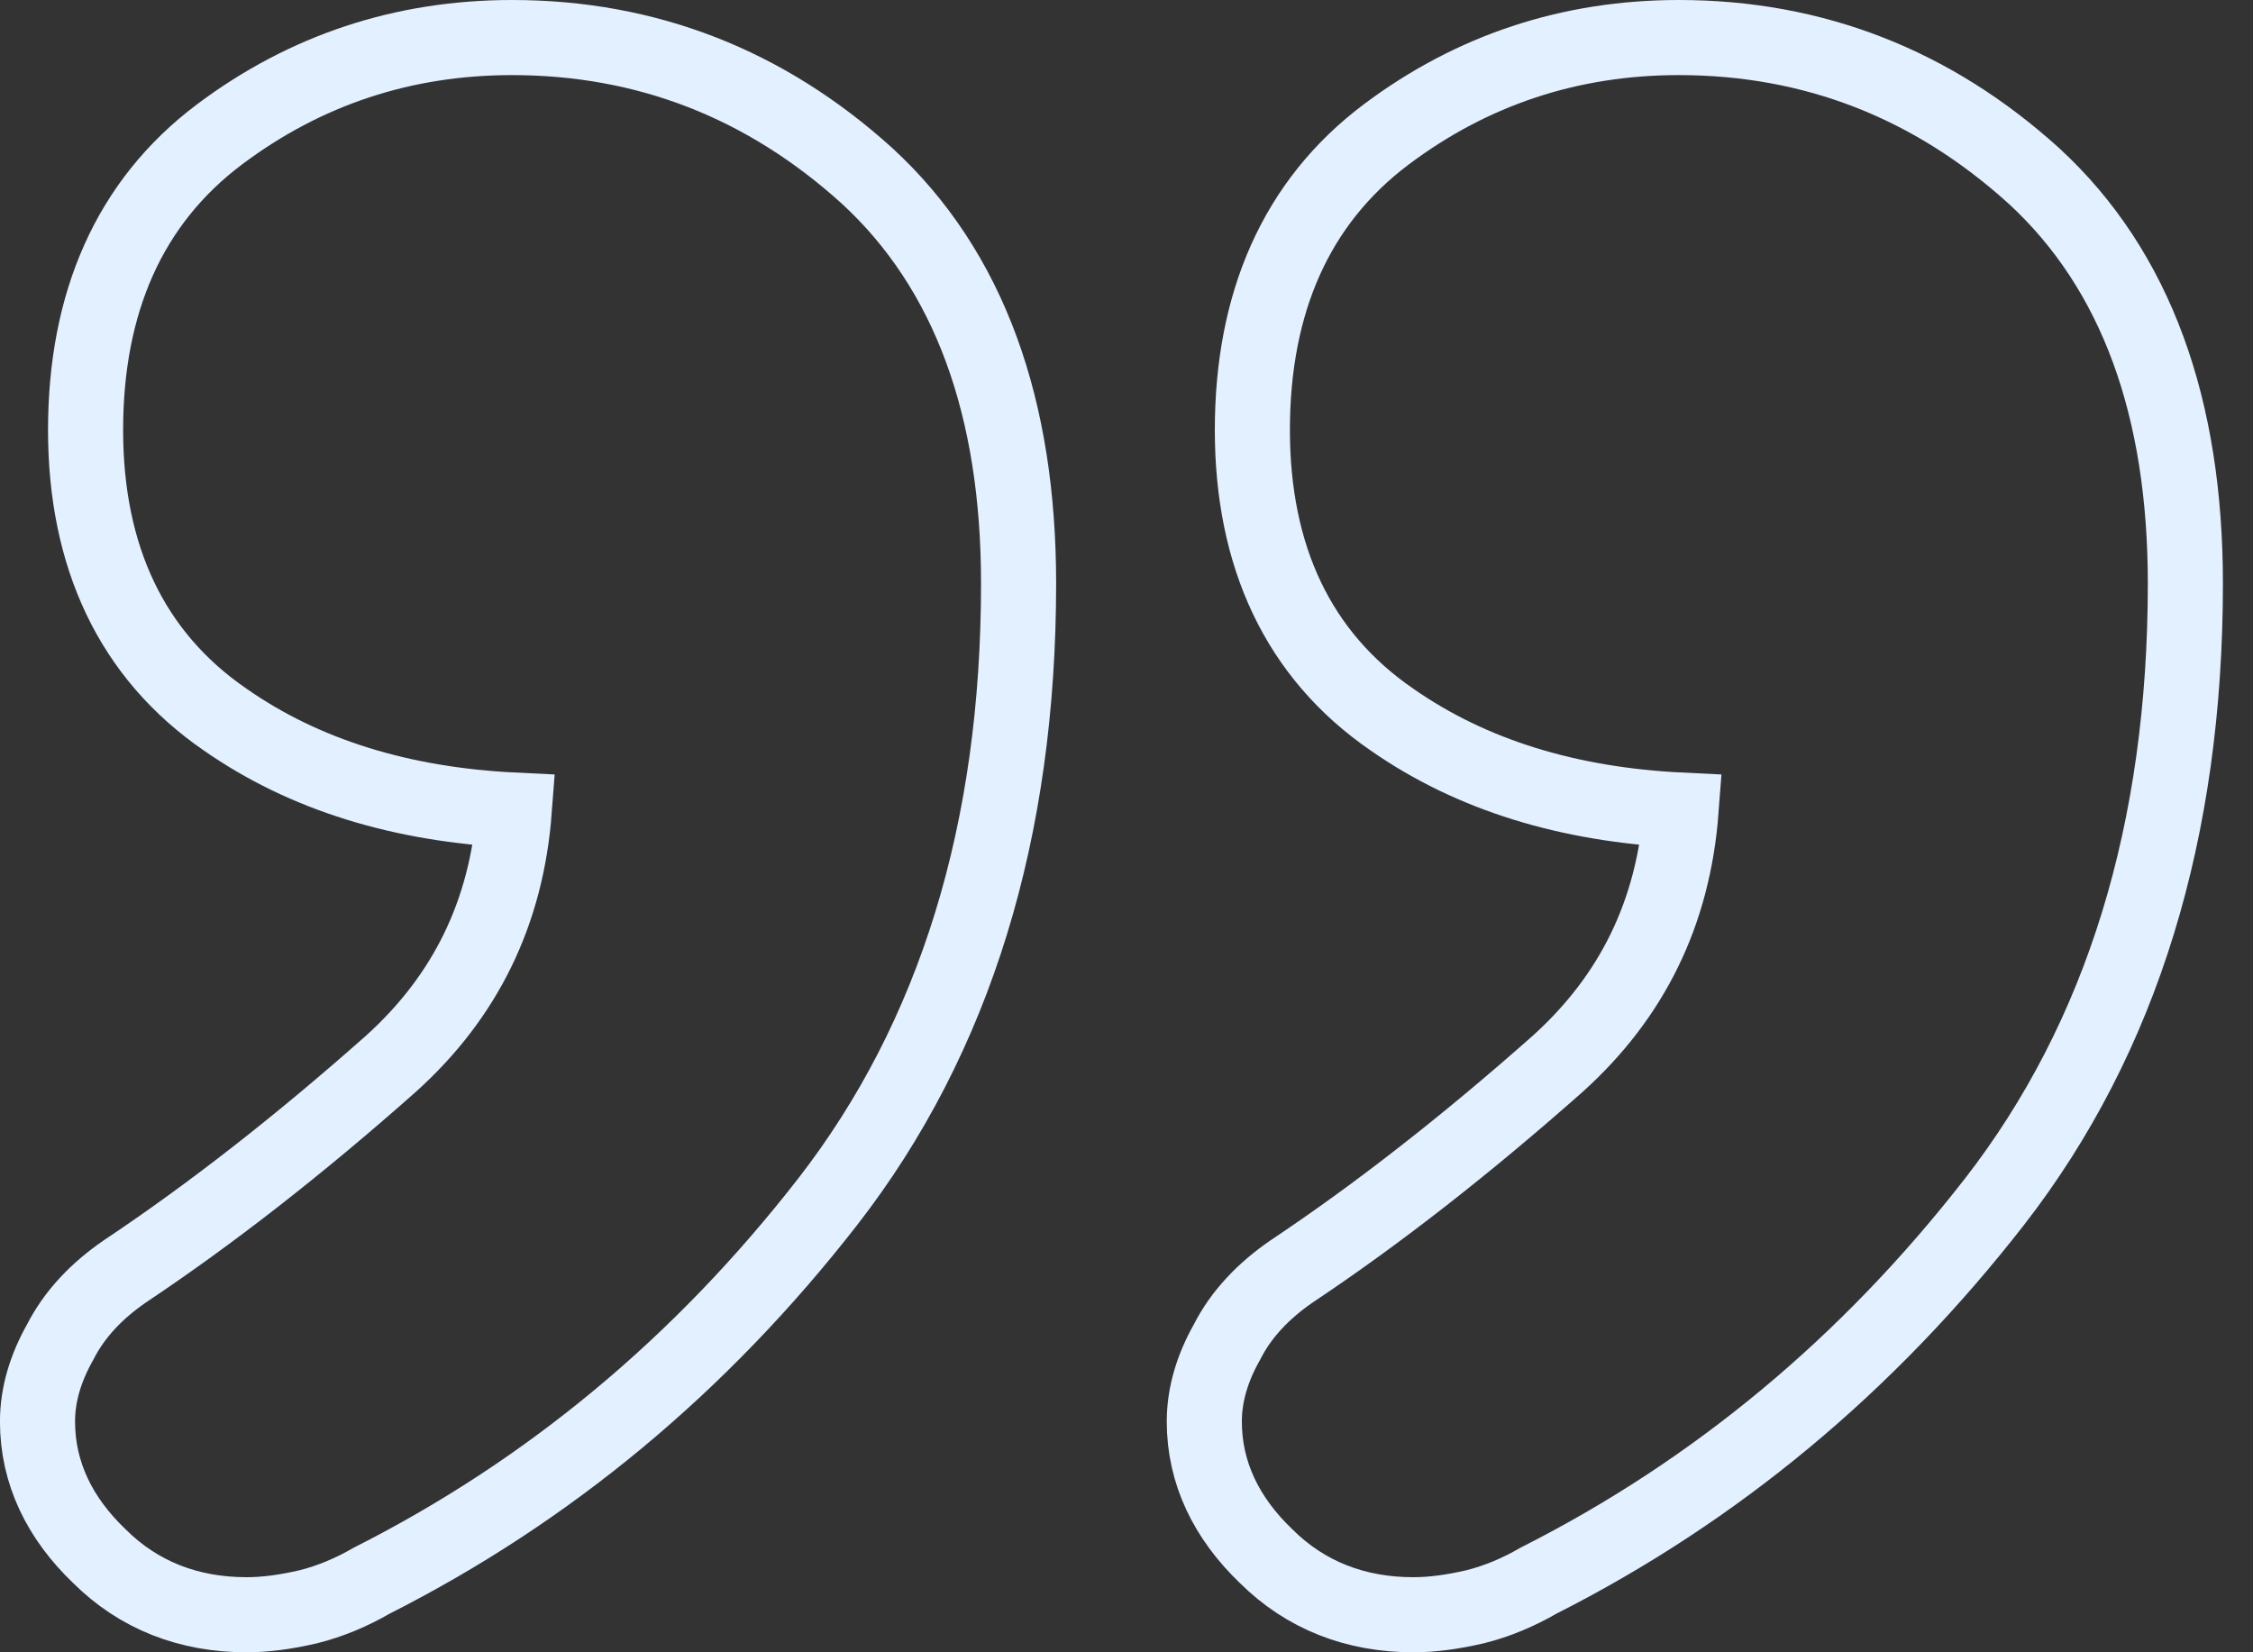 <svg width="60" height="44" viewBox="0 0 60 44" fill="none" xmlns="http://www.w3.org/2000/svg">
<rect x="0" y="0" width="60" height="44" fill="#333333" stroke="none"/>
<path d="M22.041 32.004L22.042 32.003C25.454 27.607 27.126 22.094 27.126 15.537C27.126 10.882 25.832 7.201 23.086 4.678L23.086 4.678L23.08 4.673C20.382 2.234 17.22 1 13.636 1C10.743 1 8.135 1.861 5.847 3.578C3.435 5.389 2.279 8.072 2.279 11.451C2.279 14.807 3.49 17.441 5.999 19.164C8.117 20.642 10.7 21.428 13.697 21.573C13.49 24.31 12.393 26.541 10.411 28.327C7.963 30.497 5.603 32.337 3.333 33.851L3.327 33.855L3.321 33.859C2.573 34.374 1.982 34.994 1.605 35.735C1.222 36.412 0.999 37.123 0.999 37.854C0.999 39.227 1.591 40.429 2.641 41.435C3.695 42.486 5.03 43 6.569 43C7.071 43 7.616 42.925 8.195 42.791L8.204 42.789L8.213 42.787C8.793 42.642 9.359 42.405 9.909 42.087C14.626 39.701 18.671 36.336 22.041 32.004ZM54.159 4.678L54.159 4.678L54.153 4.673C51.455 2.234 48.293 1 44.709 1C41.815 1 39.208 1.861 36.919 3.578C34.507 5.389 33.352 8.072 33.352 11.451C33.352 14.807 34.562 17.441 37.072 19.164C39.19 20.642 41.773 21.428 44.77 21.573C44.563 24.31 43.466 26.541 41.484 28.328C39.035 30.497 36.676 32.337 34.406 33.851L34.4 33.855L34.394 33.859C33.646 34.374 33.054 34.994 32.678 35.735C32.295 36.412 32.072 37.123 32.072 37.854C32.072 39.227 32.664 40.429 33.713 41.435C34.768 42.486 36.103 43 37.642 43C38.144 43 38.689 42.925 39.268 42.791L39.277 42.789L39.286 42.787C39.866 42.642 40.432 42.405 40.982 42.087C45.698 39.701 49.743 36.336 53.114 32.004L53.115 32.003C56.527 27.607 58.199 22.094 58.199 15.537C58.199 10.882 56.905 7.201 54.159 4.678Z" stroke="#E2F0FF" stroke-width="2"/>
</svg>
